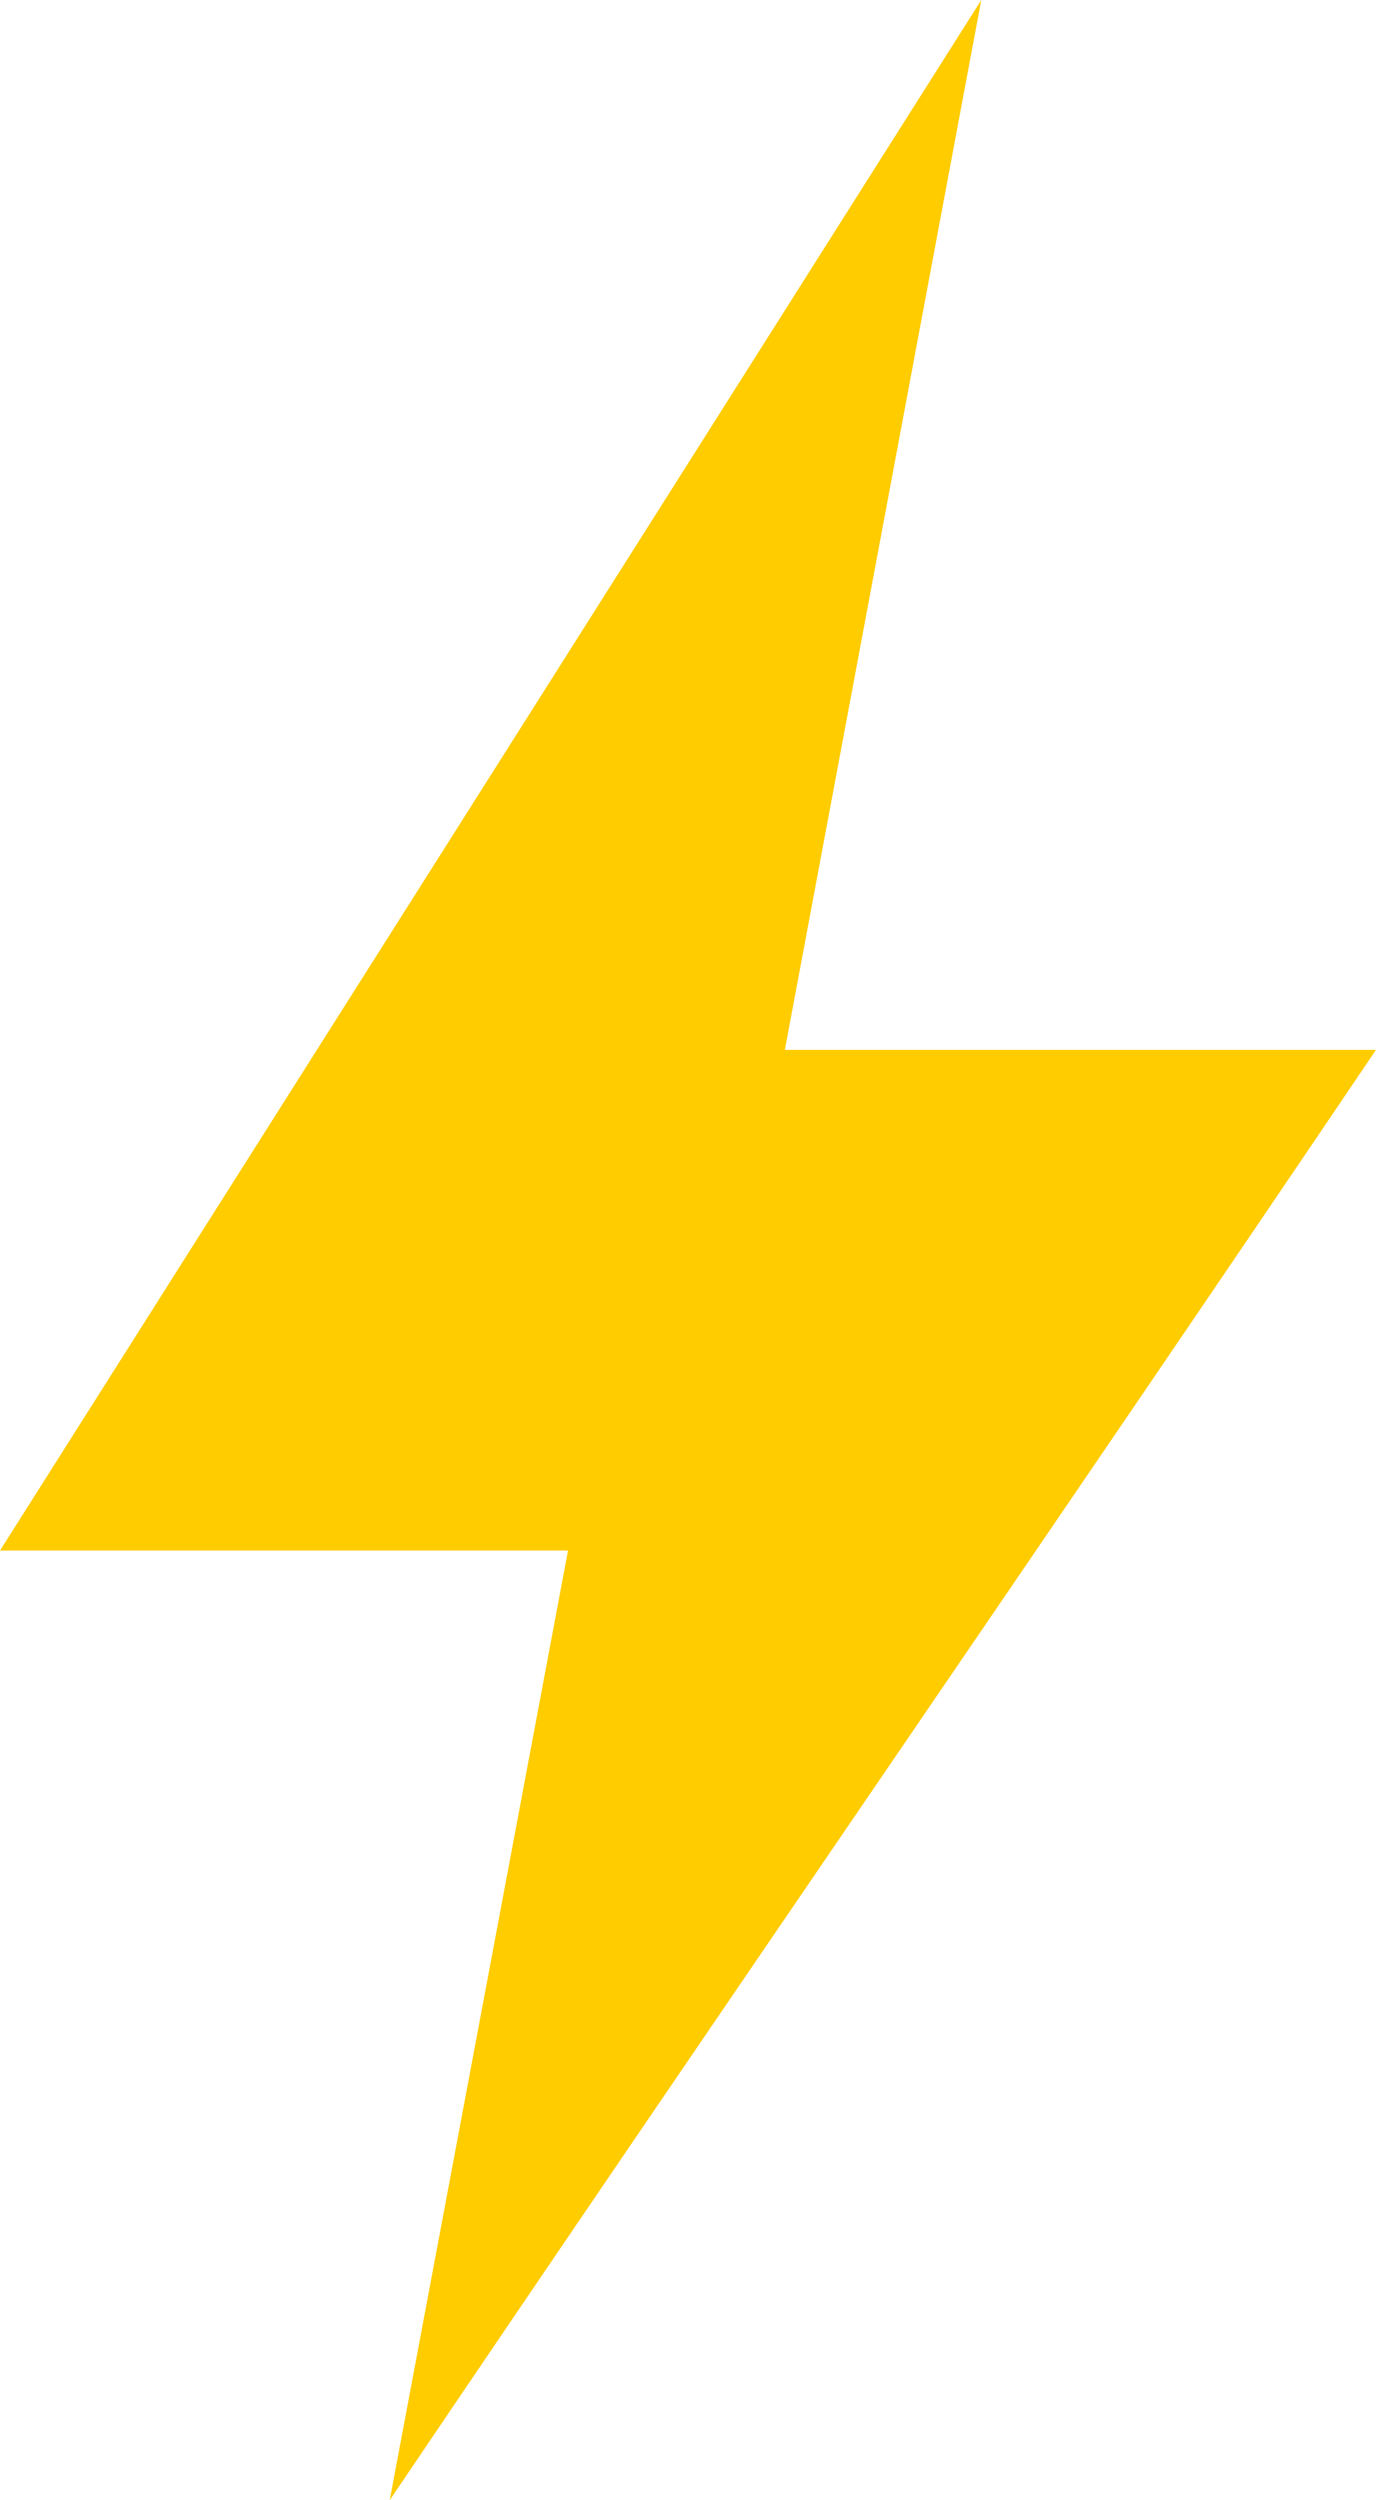 <svg id="Layer_2" data-name="Layer 2" xmlns="http://www.w3.org/2000/svg" viewBox="0 0 66.06 120">
  <defs>
    <style>
      .cls-1 {
        fill: #fc0;
        stroke-width: 0px;
      }
    </style>
  </defs>
  <g id="Layer_1-2" data-name="Layer 1">
    <path class="cls-1" d="M37.68,50.39c3.14-16.8,6.29-33.59,9.43-50.39C31.41,24.81,15.7,49.62,0,74.42h27.27c-2.85,15.19-5.71,30.38-8.56,45.58,15.78-23.36,31.57-46.25,47.35-69.61h-28.38Z"/>
  </g>
</svg>